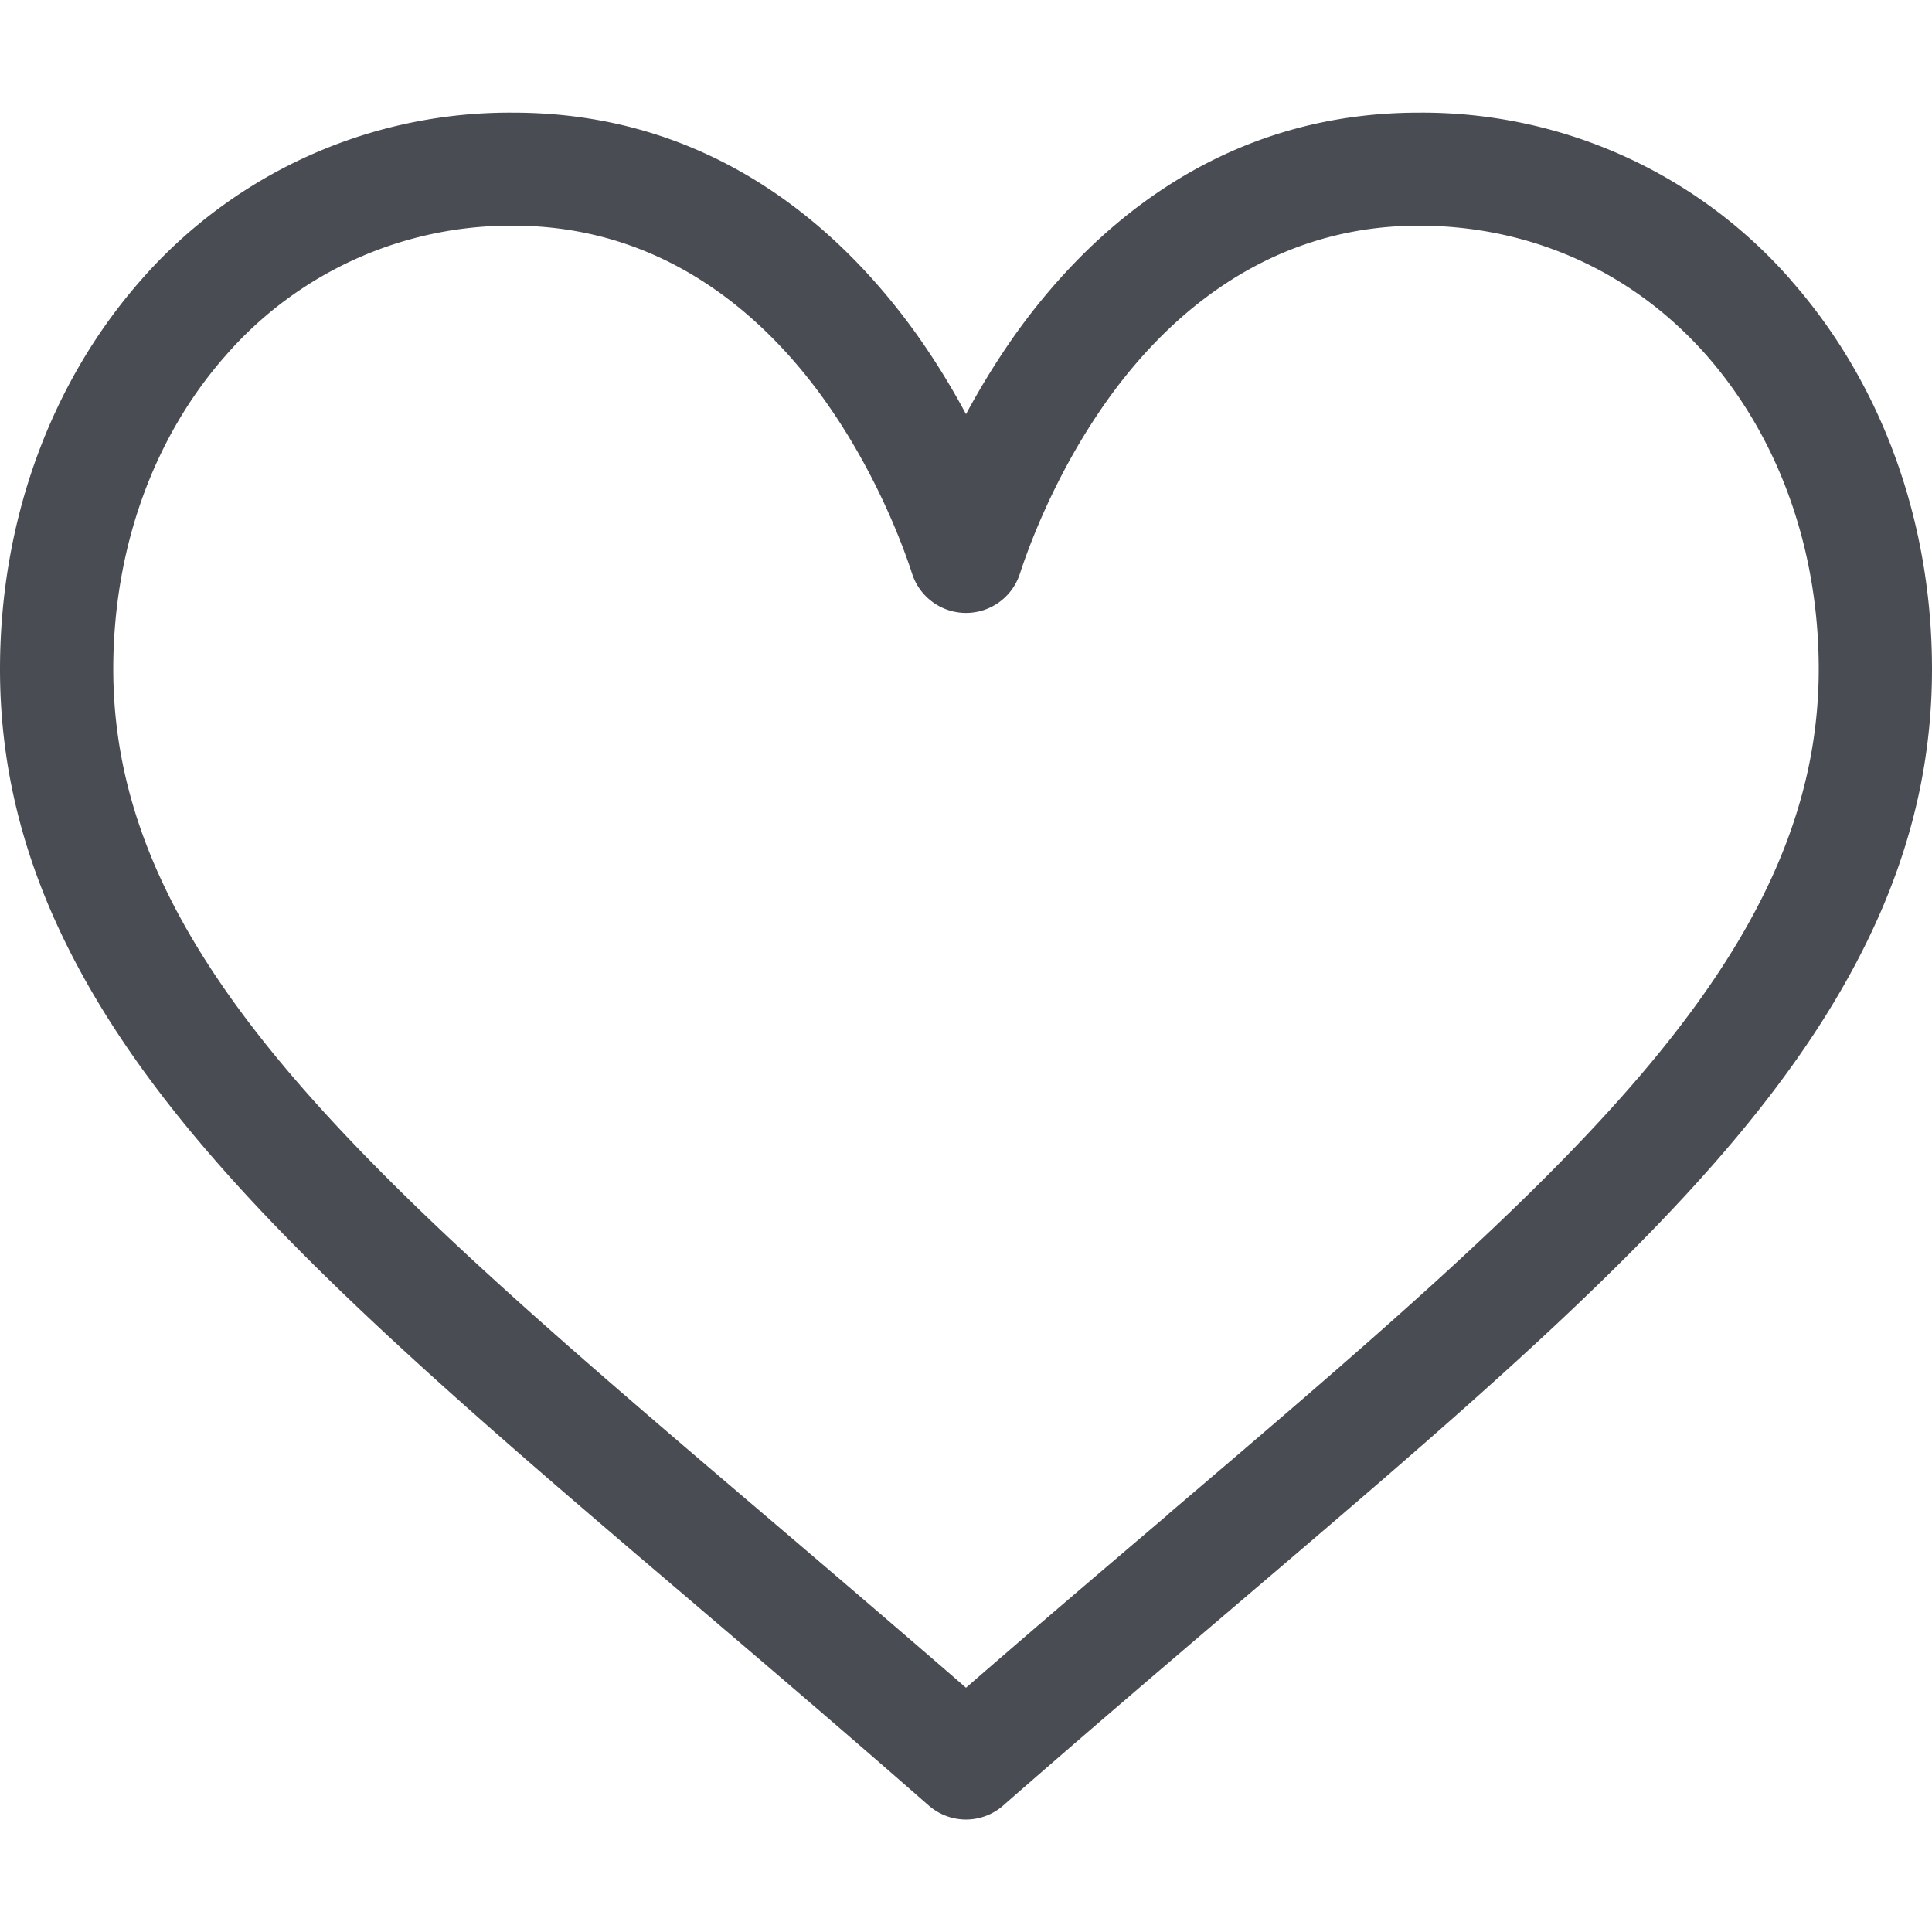 <svg width="16" height="16" fill="none" xmlns="http://www.w3.org/2000/svg"><path d="M14.833 2.321A4.054 4.054 0 0011.75.933c-1.686 0-2.753 1.006-3.352 1.851A6.37 6.37 0 008 3.43a6.131 6.131 0 00-.398-.646C7.003 1.94 5.936.933 4.25.933A4.054 4.054 0 001.167 2.32C.415 3.175 0 4.32 0 5.542c0 1.332.52 2.57 1.636 3.897.997 1.187 2.432 2.41 4.094 3.825.619.528 1.26 1.074 1.94 1.67l.021.018a.468.468 0 00.618 0l.02-.018c.682-.596 1.322-1.142 1.941-1.67 1.662-1.416 3.097-2.638 4.094-3.825C15.48 8.112 16 6.874 16 5.542c0-1.223-.415-2.367-1.167-3.22zm-5.17 10.23c-.534.454-1.084.923-1.663 1.426-.58-.503-1.129-.972-1.662-1.426C3.086 9.78.938 7.949.938 5.542c0-.994.33-1.918.933-2.6A3.13 3.13 0 014.25 1.869c1.285 0 2.116.792 2.587 1.456.422.596.642 1.196.717 1.427a.469.469 0 00.892 0c.075-.23.295-.831.717-1.427.47-.664 1.302-1.456 2.587-1.456.926 0 1.77.38 2.38 1.071.601.683.932 1.607.932 2.601 0 2.407-2.148 4.238-5.4 7.009z" fill="#494C52"/></svg>